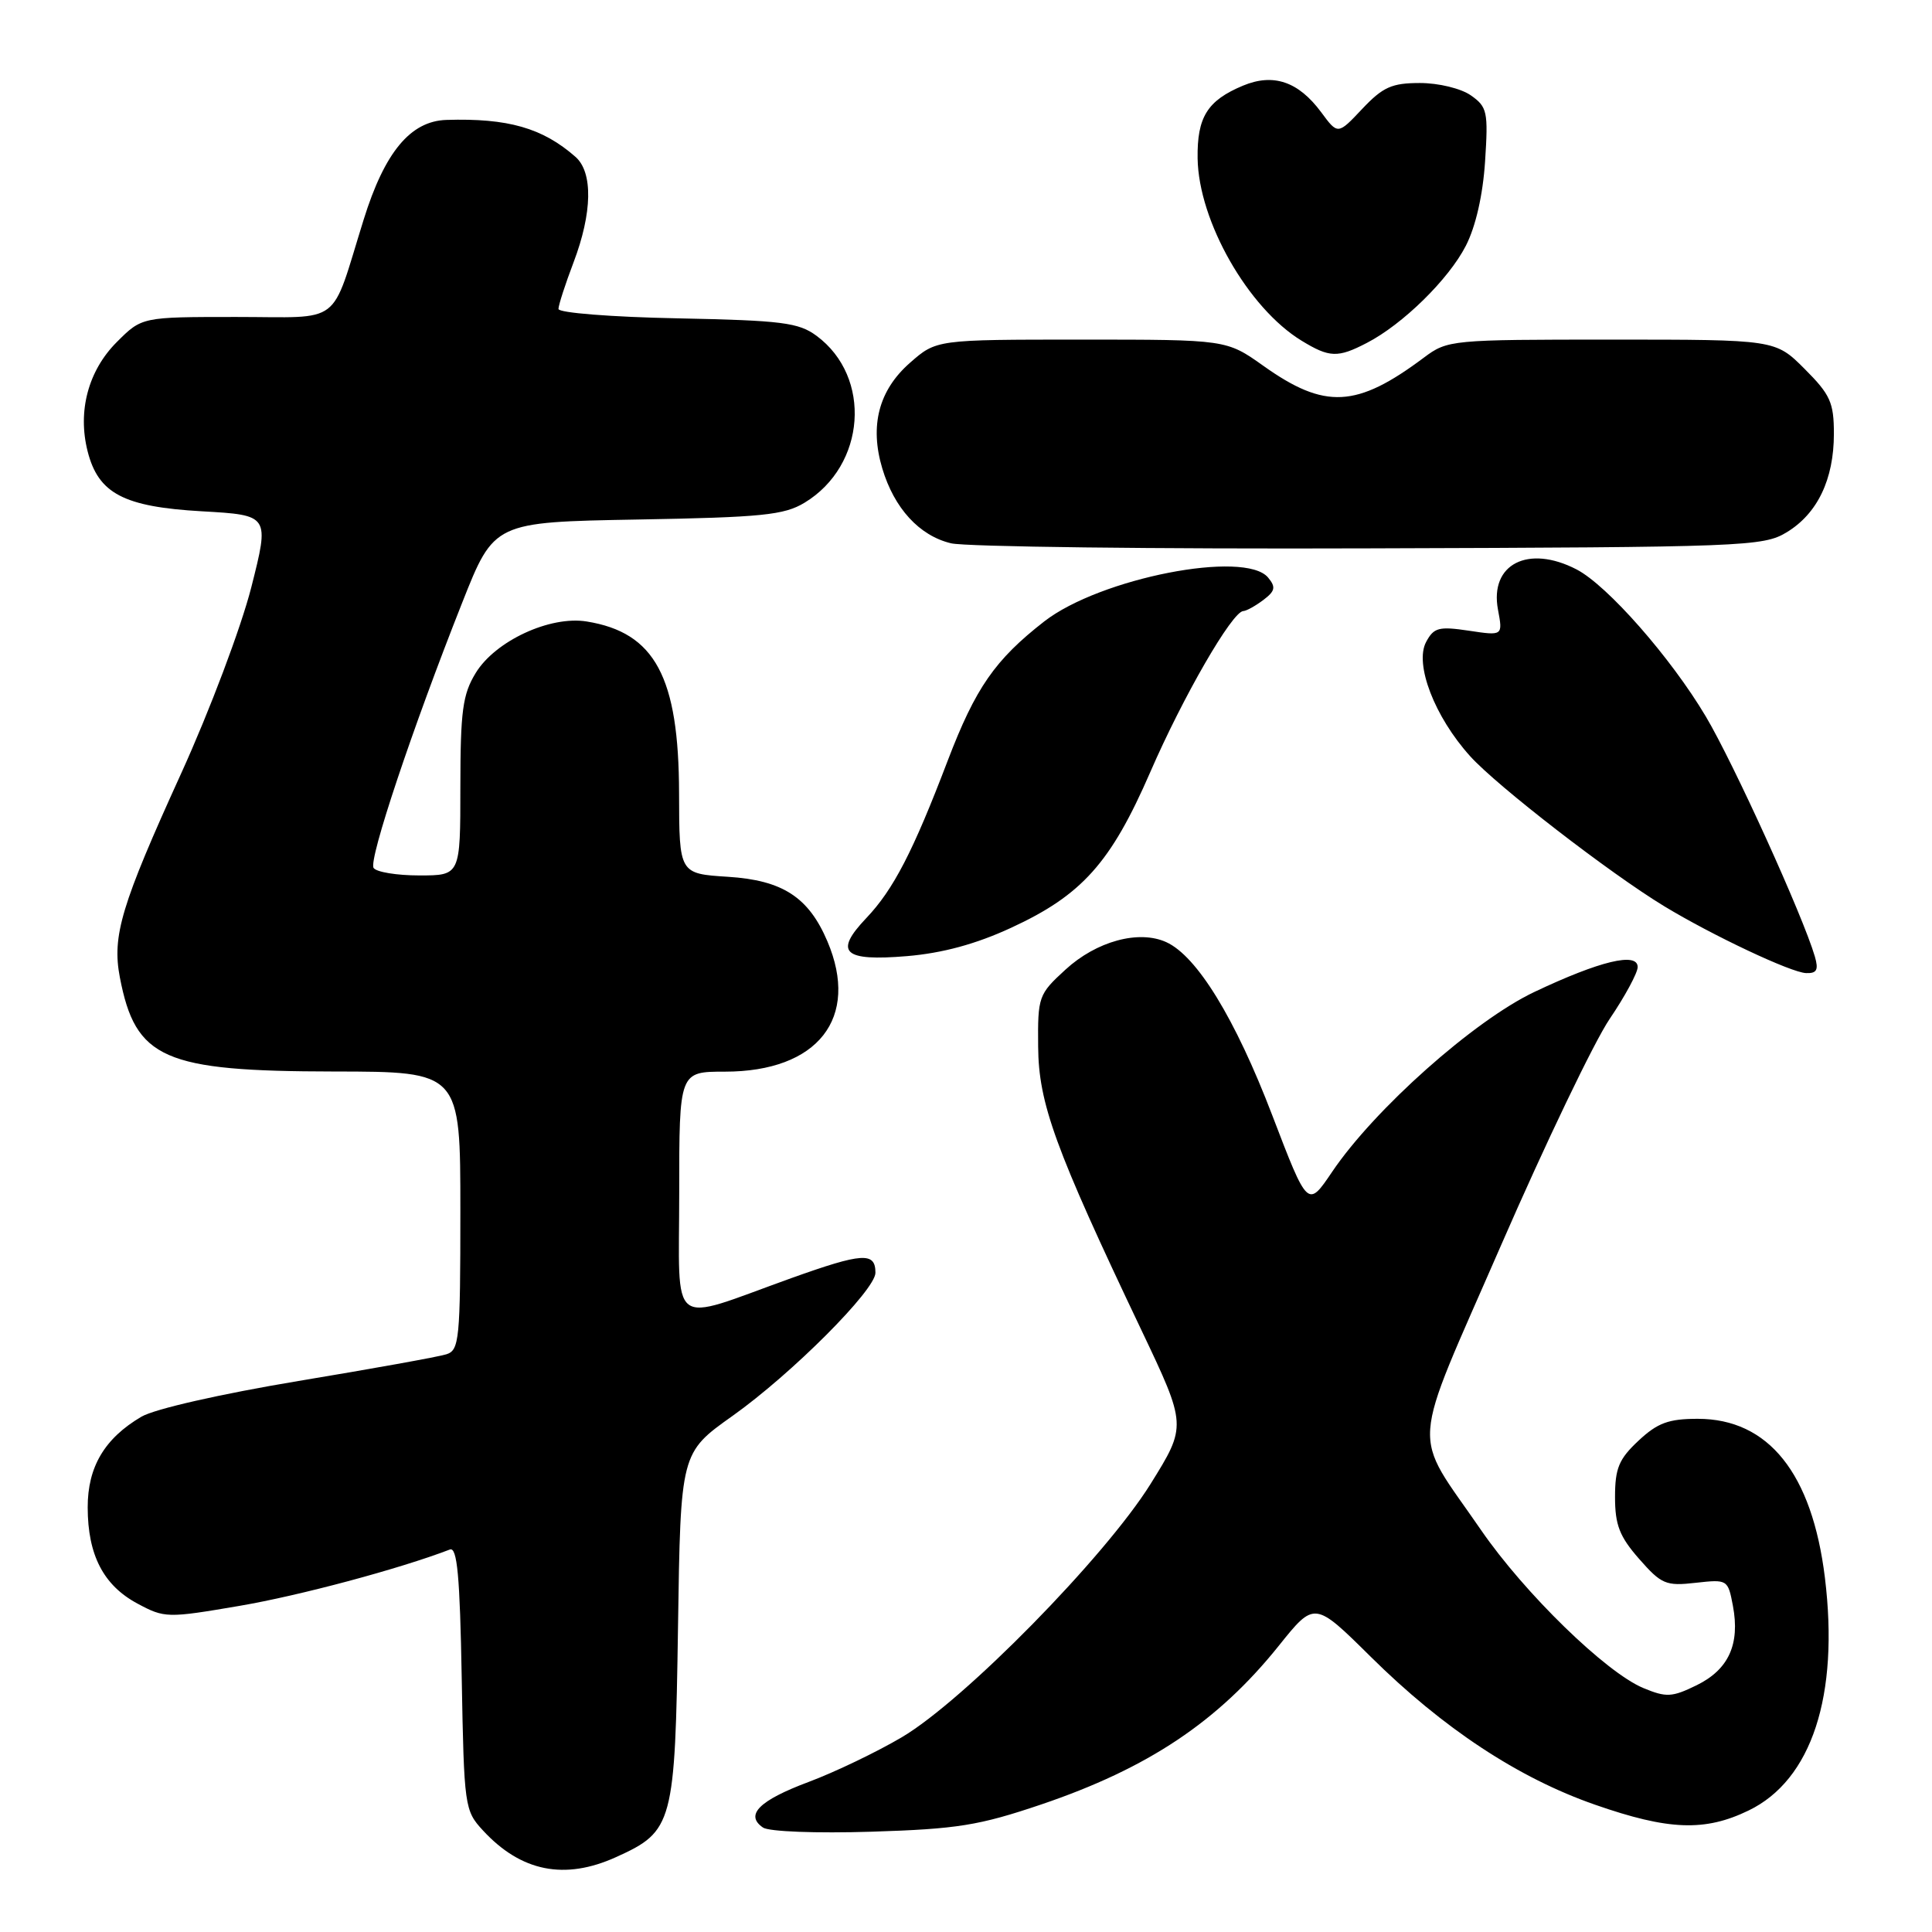 <?xml version="1.0" encoding="UTF-8" standalone="no"?>
<!DOCTYPE svg PUBLIC "-//W3C//DTD SVG 1.1//EN" "http://www.w3.org/Graphics/SVG/1.1/DTD/svg11.dtd" >
<svg xmlns="http://www.w3.org/2000/svg" xmlns:xlink="http://www.w3.org/1999/xlink" version="1.1" viewBox="0 0 256 256">
 <g >
 <path fill="currentColor"
d=" M 81.67 246.06 C 89.20 242.65 89.45 241.68 89.84 215.55 C 90.18 192.50 90.18 192.50 97.07 187.61 C 104.91 182.04 116.00 170.93 116.00 168.65 C 116.00 165.87 114.30 165.98 104.85 169.36 C 88.36 175.28 90.00 176.53 90.00 158.02 C 90.00 142.00 90.00 142.00 96.05 142.00 C 108.38 142.00 113.96 134.89 109.63 124.72 C 107.14 118.87 103.69 116.64 96.47 116.18 C 90.00 115.77 90.00 115.77 89.98 105.13 C 89.95 89.69 86.79 83.81 77.74 82.35 C 72.88 81.56 65.62 84.93 63.03 89.18 C 61.30 92.01 61.01 94.22 61.00 104.25 C 61.00 116.00 61.00 116.00 55.56 116.00 C 52.57 116.00 49.84 115.55 49.50 115.00 C 48.83 113.91 54.61 96.60 61.25 79.84 C 65.47 69.18 65.47 69.18 84.49 68.84 C 100.97 68.55 103.91 68.25 106.61 66.61 C 114.74 61.69 115.58 49.96 108.20 44.50 C 105.82 42.74 103.63 42.46 89.75 42.18 C 81.05 42.01 74.00 41.45 74.00 40.94 C 74.00 40.44 74.90 37.65 76.00 34.76 C 78.49 28.20 78.59 22.83 76.25 20.78 C 71.89 16.95 67.29 15.64 59.15 15.89 C 54.39 16.04 50.97 20.16 48.19 29.09 C 43.72 43.42 45.57 42.00 31.28 42.00 C 18.80 42.00 18.80 42.00 15.48 45.32 C 11.69 49.11 10.26 54.48 11.61 59.80 C 13.03 65.40 16.39 67.16 26.76 67.75 C 35.72 68.26 35.72 68.26 33.29 77.85 C 31.93 83.17 27.80 94.14 24.01 102.47 C 16.06 119.93 14.83 124.01 15.88 129.50 C 17.96 140.32 21.65 141.95 44.25 141.98 C 61.00 142.00 61.00 142.00 61.00 160.43 C 61.00 177.51 60.86 178.91 59.15 179.45 C 58.13 179.78 49.30 181.37 39.53 182.99 C 29.23 184.71 20.50 186.69 18.74 187.72 C 13.86 190.59 11.61 194.37 11.62 199.75 C 11.63 206.05 13.71 210.07 18.21 212.48 C 21.81 214.41 22.16 214.42 31.71 212.79 C 39.69 211.43 52.91 207.89 59.61 205.32 C 60.58 204.95 60.94 208.80 61.18 222.34 C 61.49 239.42 61.56 239.91 64.00 242.55 C 69.05 248.02 74.84 249.17 81.67 246.06 Z  M 137.97 239.10 C 152.13 234.30 161.38 228.13 169.44 218.08 C 174.18 212.16 174.18 212.16 181.62 219.52 C 191.20 229.01 201.19 235.60 211.37 239.14 C 221.09 242.53 225.91 242.71 231.70 239.90 C 240.06 235.86 243.72 224.68 241.81 209.05 C 240.11 195.22 234.33 188.00 224.96 188.00 C 221.10 188.00 219.63 188.54 217.11 190.90 C 214.51 193.33 214.00 194.55 214.00 198.37 C 214.00 202.07 214.60 203.61 217.20 206.57 C 220.14 209.92 220.74 210.18 224.68 209.73 C 228.90 209.26 228.96 209.29 229.62 212.78 C 230.58 217.88 229.05 221.22 224.82 223.30 C 221.54 224.90 220.80 224.94 217.74 223.67 C 212.77 221.59 202.02 211.12 196.26 202.76 C 186.96 189.23 186.69 193.04 198.90 165.00 C 204.77 151.53 211.24 138.03 213.29 135.01 C 215.33 132.00 217.00 128.90 217.00 128.14 C 217.00 126.12 211.99 127.33 203.33 131.43 C 195.34 135.21 182.11 146.98 176.51 155.28 C 173.28 160.06 173.28 160.06 168.58 147.78 C 163.69 134.99 158.61 126.69 154.54 124.84 C 150.90 123.18 145.28 124.71 141.17 128.49 C 137.61 131.75 137.50 132.06 137.56 138.68 C 137.62 146.22 139.77 152.14 151.22 176.20 C 157.26 188.91 157.26 188.91 152.45 196.64 C 146.41 206.32 127.75 225.32 119.50 230.19 C 116.20 232.14 110.64 234.81 107.14 236.12 C 100.59 238.57 98.67 240.49 101.10 242.16 C 101.89 242.70 108.15 242.94 115.50 242.71 C 126.86 242.35 129.69 241.90 137.97 239.10 Z  M 240.48 126.75 C 238.91 121.38 229.71 101.13 226.03 94.94 C 221.40 87.14 212.98 77.56 208.90 75.45 C 202.49 72.13 197.36 74.75 198.49 80.78 C 199.14 84.25 199.14 84.25 194.63 83.57 C 190.66 82.98 189.99 83.15 188.97 85.06 C 187.40 87.99 190.09 94.99 194.81 100.21 C 198.40 104.18 213.26 115.67 220.50 120.07 C 226.88 123.94 237.34 128.88 239.32 128.94 C 240.74 128.99 240.99 128.51 240.48 126.75 Z  M 133.95 122.95 C 143.37 118.61 147.19 114.33 152.42 102.30 C 156.75 92.33 163.27 81.03 164.74 80.97 C 165.16 80.95 166.35 80.29 167.40 79.50 C 168.97 78.31 169.08 77.80 168.03 76.53 C 164.96 72.84 145.76 76.60 138.37 82.34 C 131.84 87.43 129.27 91.13 125.58 100.78 C 120.98 112.85 118.38 117.88 114.78 121.66 C 110.46 126.21 111.74 127.40 120.20 126.69 C 124.89 126.29 129.30 125.10 133.95 122.95 Z  M 236.73 70.54 C 240.82 68.07 243.00 63.52 243.00 57.48 C 243.00 53.34 242.53 52.29 239.12 48.88 C 235.24 45.00 235.24 45.00 213.55 45.00 C 192.27 45.00 191.81 45.04 188.68 47.38 C 179.76 54.06 175.55 54.27 167.41 48.48 C 162.51 45.00 162.51 45.00 143.29 45.00 C 124.07 45.00 124.07 45.00 120.57 48.08 C 116.44 51.70 115.21 56.41 116.91 62.08 C 118.49 67.35 121.82 70.99 126.02 71.99 C 127.93 72.45 152.90 72.76 181.50 72.66 C 231.18 72.51 233.64 72.41 236.73 70.54 Z  M 181.11 45.44 C 185.86 42.99 191.96 37.01 194.23 32.57 C 195.54 30.02 196.49 25.84 196.78 21.39 C 197.21 14.81 197.07 14.16 194.90 12.64 C 193.59 11.72 190.62 11.00 188.15 11.00 C 184.42 11.00 183.24 11.53 180.50 14.43 C 177.27 17.86 177.27 17.86 175.07 14.88 C 172.05 10.80 168.73 9.67 164.70 11.35 C 159.98 13.32 158.61 15.52 158.69 20.99 C 158.82 29.31 165.38 40.82 172.46 45.14 C 176.16 47.40 177.26 47.44 181.11 45.44 Z "/>
</g>
</svg>